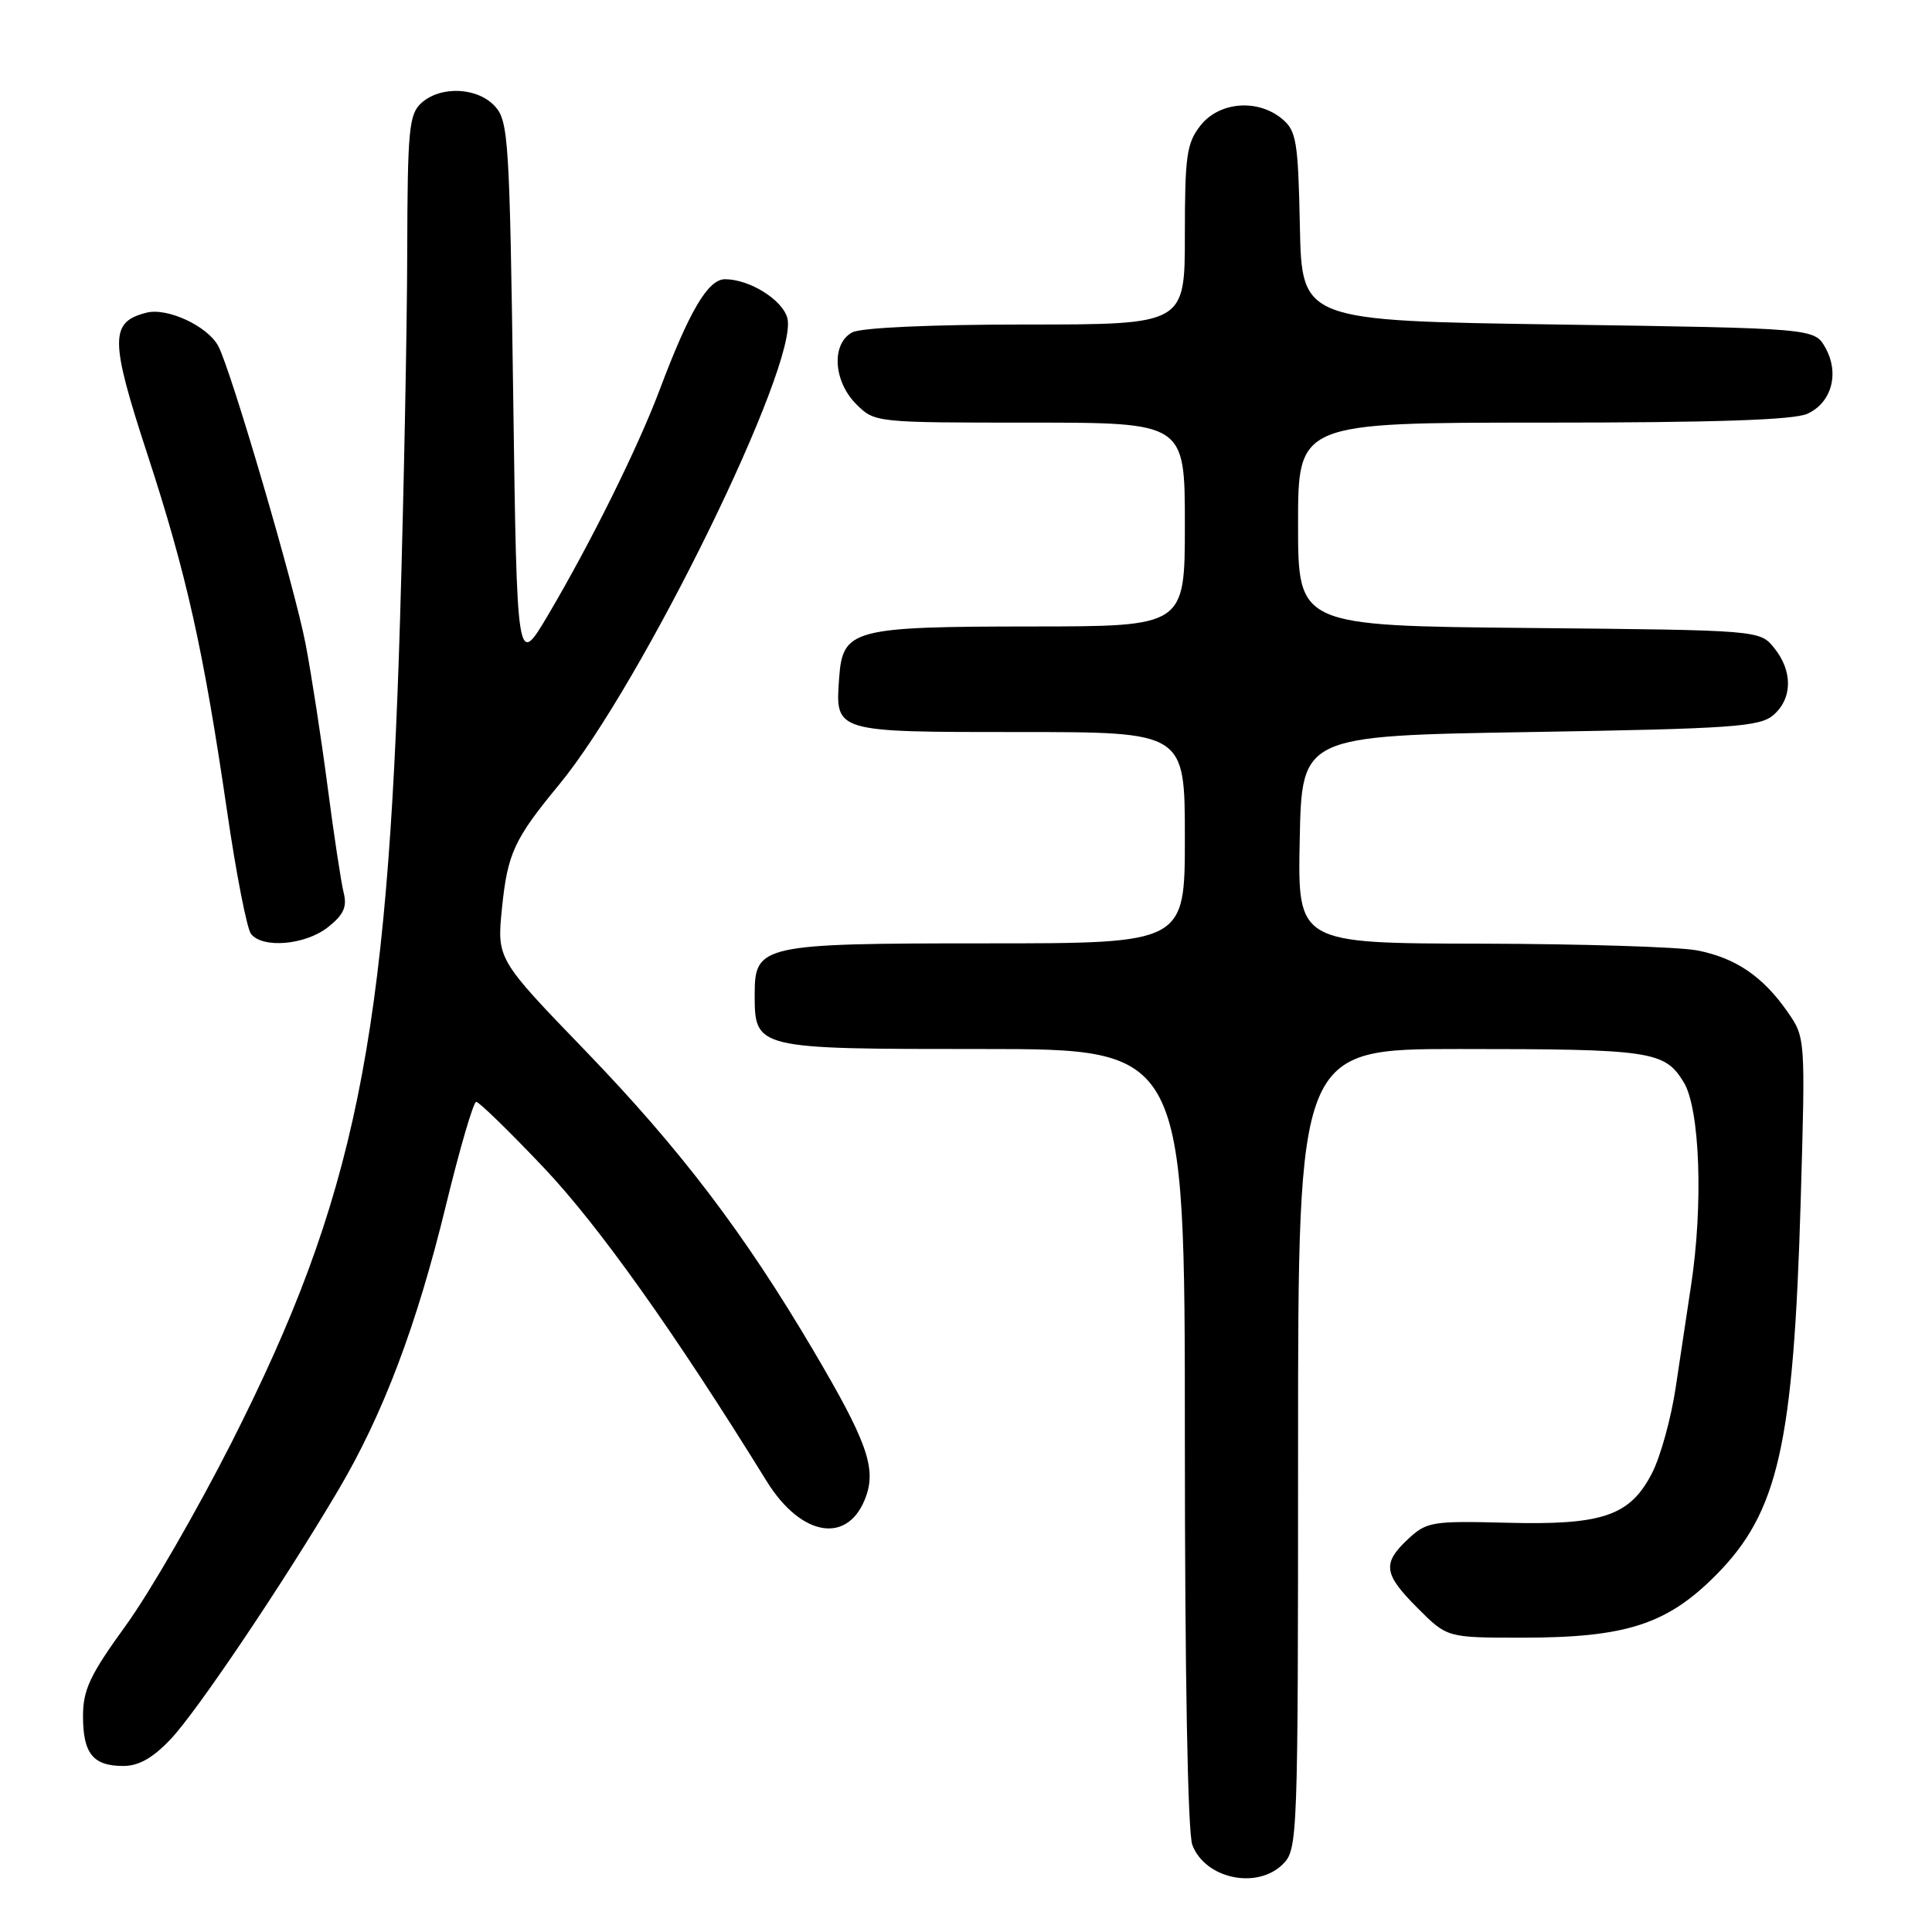 <?xml version="1.0" encoding="UTF-8" standalone="no"?>
<!DOCTYPE svg PUBLIC "-//W3C//DTD SVG 1.1//EN" "http://www.w3.org/Graphics/SVG/1.1/DTD/svg11.dtd" >
<svg xmlns="http://www.w3.org/2000/svg" xmlns:xlink="http://www.w3.org/1999/xlink" version="1.1" viewBox="0 0 256 256">
 <g >
 <path fill="currentColor"
d=" M 170.00 247.00 C 171.95 245.05 172.00 243.67 172.00 192.00 C 172.00 139.00 172.00 139.00 193.38 139.00 C 218.82 139.00 220.58 139.26 223.10 143.40 C 225.26 146.93 225.71 159.70 224.06 170.42 C 223.55 173.76 222.64 179.80 222.04 183.84 C 221.44 187.87 220.04 192.97 218.92 195.16 C 216.00 200.87 212.37 202.11 199.57 201.77 C 189.77 201.52 189.04 201.64 186.59 203.92 C 183.12 207.17 183.31 208.55 187.88 213.12 C 191.76 217.00 191.76 217.00 201.70 217.00 C 215.46 217.00 220.91 215.24 227.41 208.67 C 235.63 200.37 237.65 191.44 238.60 159.18 C 239.23 137.52 239.23 137.50 236.87 134.09 C 233.59 129.38 229.98 126.92 224.86 125.93 C 222.46 125.47 209.57 125.07 196.22 125.04 C 171.94 125.00 171.94 125.00 172.22 111.25 C 172.50 97.50 172.50 97.50 202.72 97.00 C 229.54 96.56 233.17 96.30 234.97 94.76 C 237.52 92.57 237.57 88.93 235.09 85.86 C 233.18 83.50 233.18 83.50 202.59 83.21 C 172.00 82.92 172.00 82.92 172.00 69.46 C 172.00 56.00 172.00 56.00 204.45 56.00 C 227.12 56.00 237.68 55.65 239.48 54.83 C 242.71 53.36 243.77 49.47 241.87 46.07 C 240.42 43.50 240.42 43.50 206.46 43.00 C 172.50 42.50 172.50 42.50 172.24 30.00 C 172.01 18.70 171.78 17.33 169.88 15.75 C 166.65 13.06 161.55 13.48 159.07 16.63 C 157.24 18.96 157.00 20.65 157.00 31.13 C 157.00 43.00 157.00 43.00 135.93 43.00 C 123.33 43.00 114.09 43.42 112.93 44.04 C 110.14 45.53 110.41 50.50 113.45 53.55 C 115.90 55.99 115.97 56.00 136.45 56.00 C 157.00 56.00 157.00 56.00 157.00 69.50 C 157.00 83.00 157.00 83.00 136.75 83.01 C 112.92 83.03 111.66 83.37 111.19 89.85 C 110.67 97.05 110.50 97.00 135.12 97.00 C 157.00 97.00 157.00 97.00 157.00 111.00 C 157.00 125.00 157.00 125.00 130.72 125.00 C 100.91 125.00 100.00 125.20 100.00 131.73 C 100.00 139.00 100.02 139.00 130.15 139.00 C 157.00 139.00 157.00 139.00 157.00 190.43 C 157.00 221.80 157.38 242.88 157.99 244.46 C 159.69 248.96 166.59 250.41 170.00 247.00 Z  M 22.65 230.41 C 26.16 226.68 37.58 209.71 44.83 197.44 C 50.77 187.39 55.23 175.59 59.08 159.75 C 60.92 152.19 62.73 146.00 63.10 146.00 C 63.48 146.00 67.52 149.94 72.08 154.75 C 79.32 162.39 89.42 176.59 101.57 196.24 C 106.21 203.75 112.52 204.69 114.78 198.20 C 116.09 194.43 114.79 190.83 107.80 178.99 C 98.61 163.40 90.17 152.31 77.67 139.34 C 65.83 127.08 65.83 127.08 66.52 120.29 C 67.25 113.09 68.14 111.17 74.06 104.00 C 85.06 90.67 105.89 48.12 104.33 42.16 C 103.70 39.73 99.32 37.00 96.07 37.00 C 93.82 37.00 91.35 41.18 87.39 51.70 C 84.51 59.35 78.25 71.97 72.63 81.48 C 68.50 88.46 68.50 88.46 68.00 52.34 C 67.53 18.61 67.37 16.07 65.60 14.10 C 63.29 11.56 58.40 11.33 55.83 13.65 C 54.19 15.14 54.00 17.18 53.96 33.40 C 53.94 43.36 53.51 65.22 53.01 82.00 C 51.34 137.96 47.08 158.75 30.69 191.12 C 26.12 200.13 19.83 211.03 16.69 215.36 C 11.92 221.94 11.00 223.89 11.00 227.41 C 11.00 232.35 12.33 234.00 16.33 234.00 C 18.40 234.00 20.26 232.94 22.65 230.41 Z  M 43.44 122.87 C 45.53 121.22 46.01 120.18 45.54 118.30 C 45.20 116.96 44.24 110.61 43.40 104.18 C 42.56 97.76 41.25 89.29 40.50 85.37 C 39.08 77.90 30.61 49.00 28.92 45.85 C 27.50 43.21 22.19 40.73 19.42 41.43 C 14.54 42.66 14.55 44.97 19.51 60.13 C 24.73 76.11 26.95 86.04 30.09 107.50 C 31.29 115.75 32.72 123.06 33.26 123.75 C 34.80 125.71 40.45 125.22 43.44 122.87 Z "/>
</g>
</svg>
